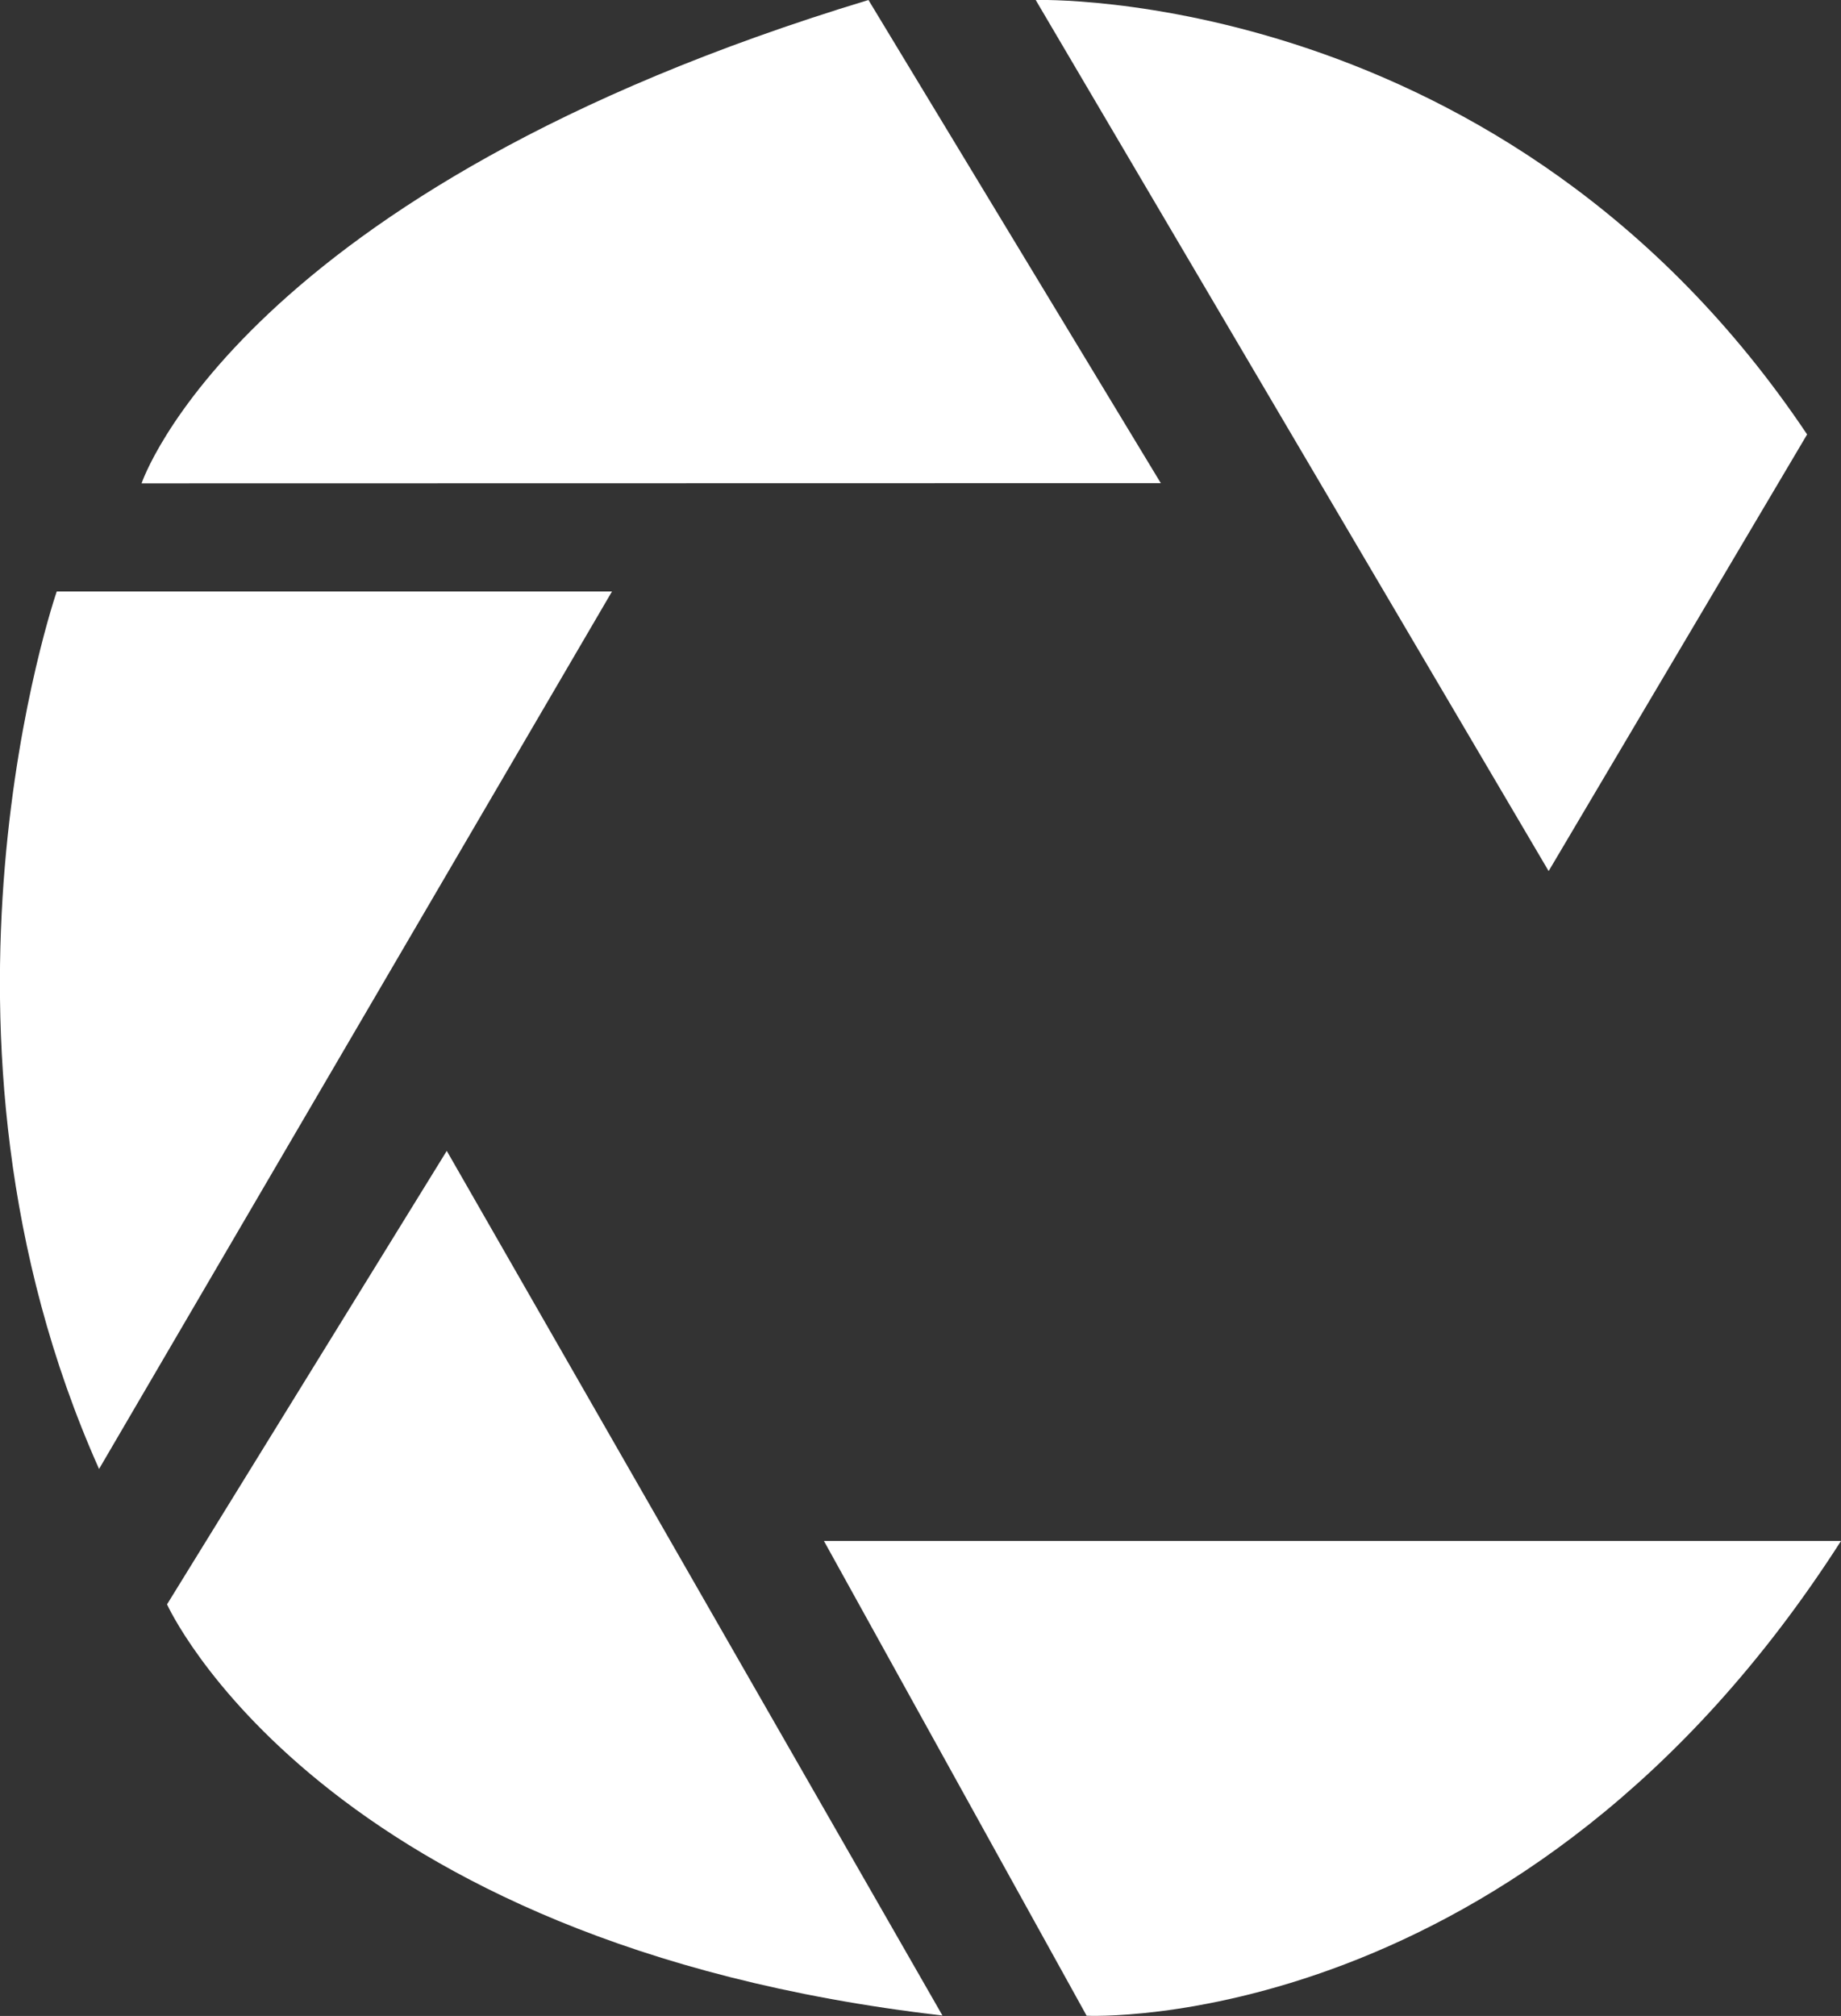 <?xml version="1.0" encoding="UTF-8"?>
<svg id="Camada_2" data-name="Camada 2" xmlns="http://www.w3.org/2000/svg" viewBox="0 0 91.81 100.51">
  <rect x="0" y="0" width="91.81" height="100.51" fill="#333333" stroke="none"/>
  <defs>
    <style>
      .cls-1 {
        fill: #fff;
        stroke-width: 0px;
      }
    </style>
  </defs>
  <g id="Camada_1-2" data-name="Camada 1">
    <g>
      <path class="cls-1" d="m7.06,24.1S11.92,9.51,43.31,0l14.58,24.09"/>
      <path class="cls-1" d="m51.65,0s23.46-.74,38.47,21.66l-12.89,21.77"/>
      <path class="cls-1" d="m2.83,29.49s-7.61,21.98,2.11,43.75L30.52,29.49"/>
      <path class="cls-1" d="m22.28,57.38l-13.95,22.61s7.6,16.91,38.67,20.5"/>
      <path class="cls-1" d="m41.09,76.83l13.1,23.67s21.77,1.06,37.62-23.67"/>
    </g>
  </g>
</svg>